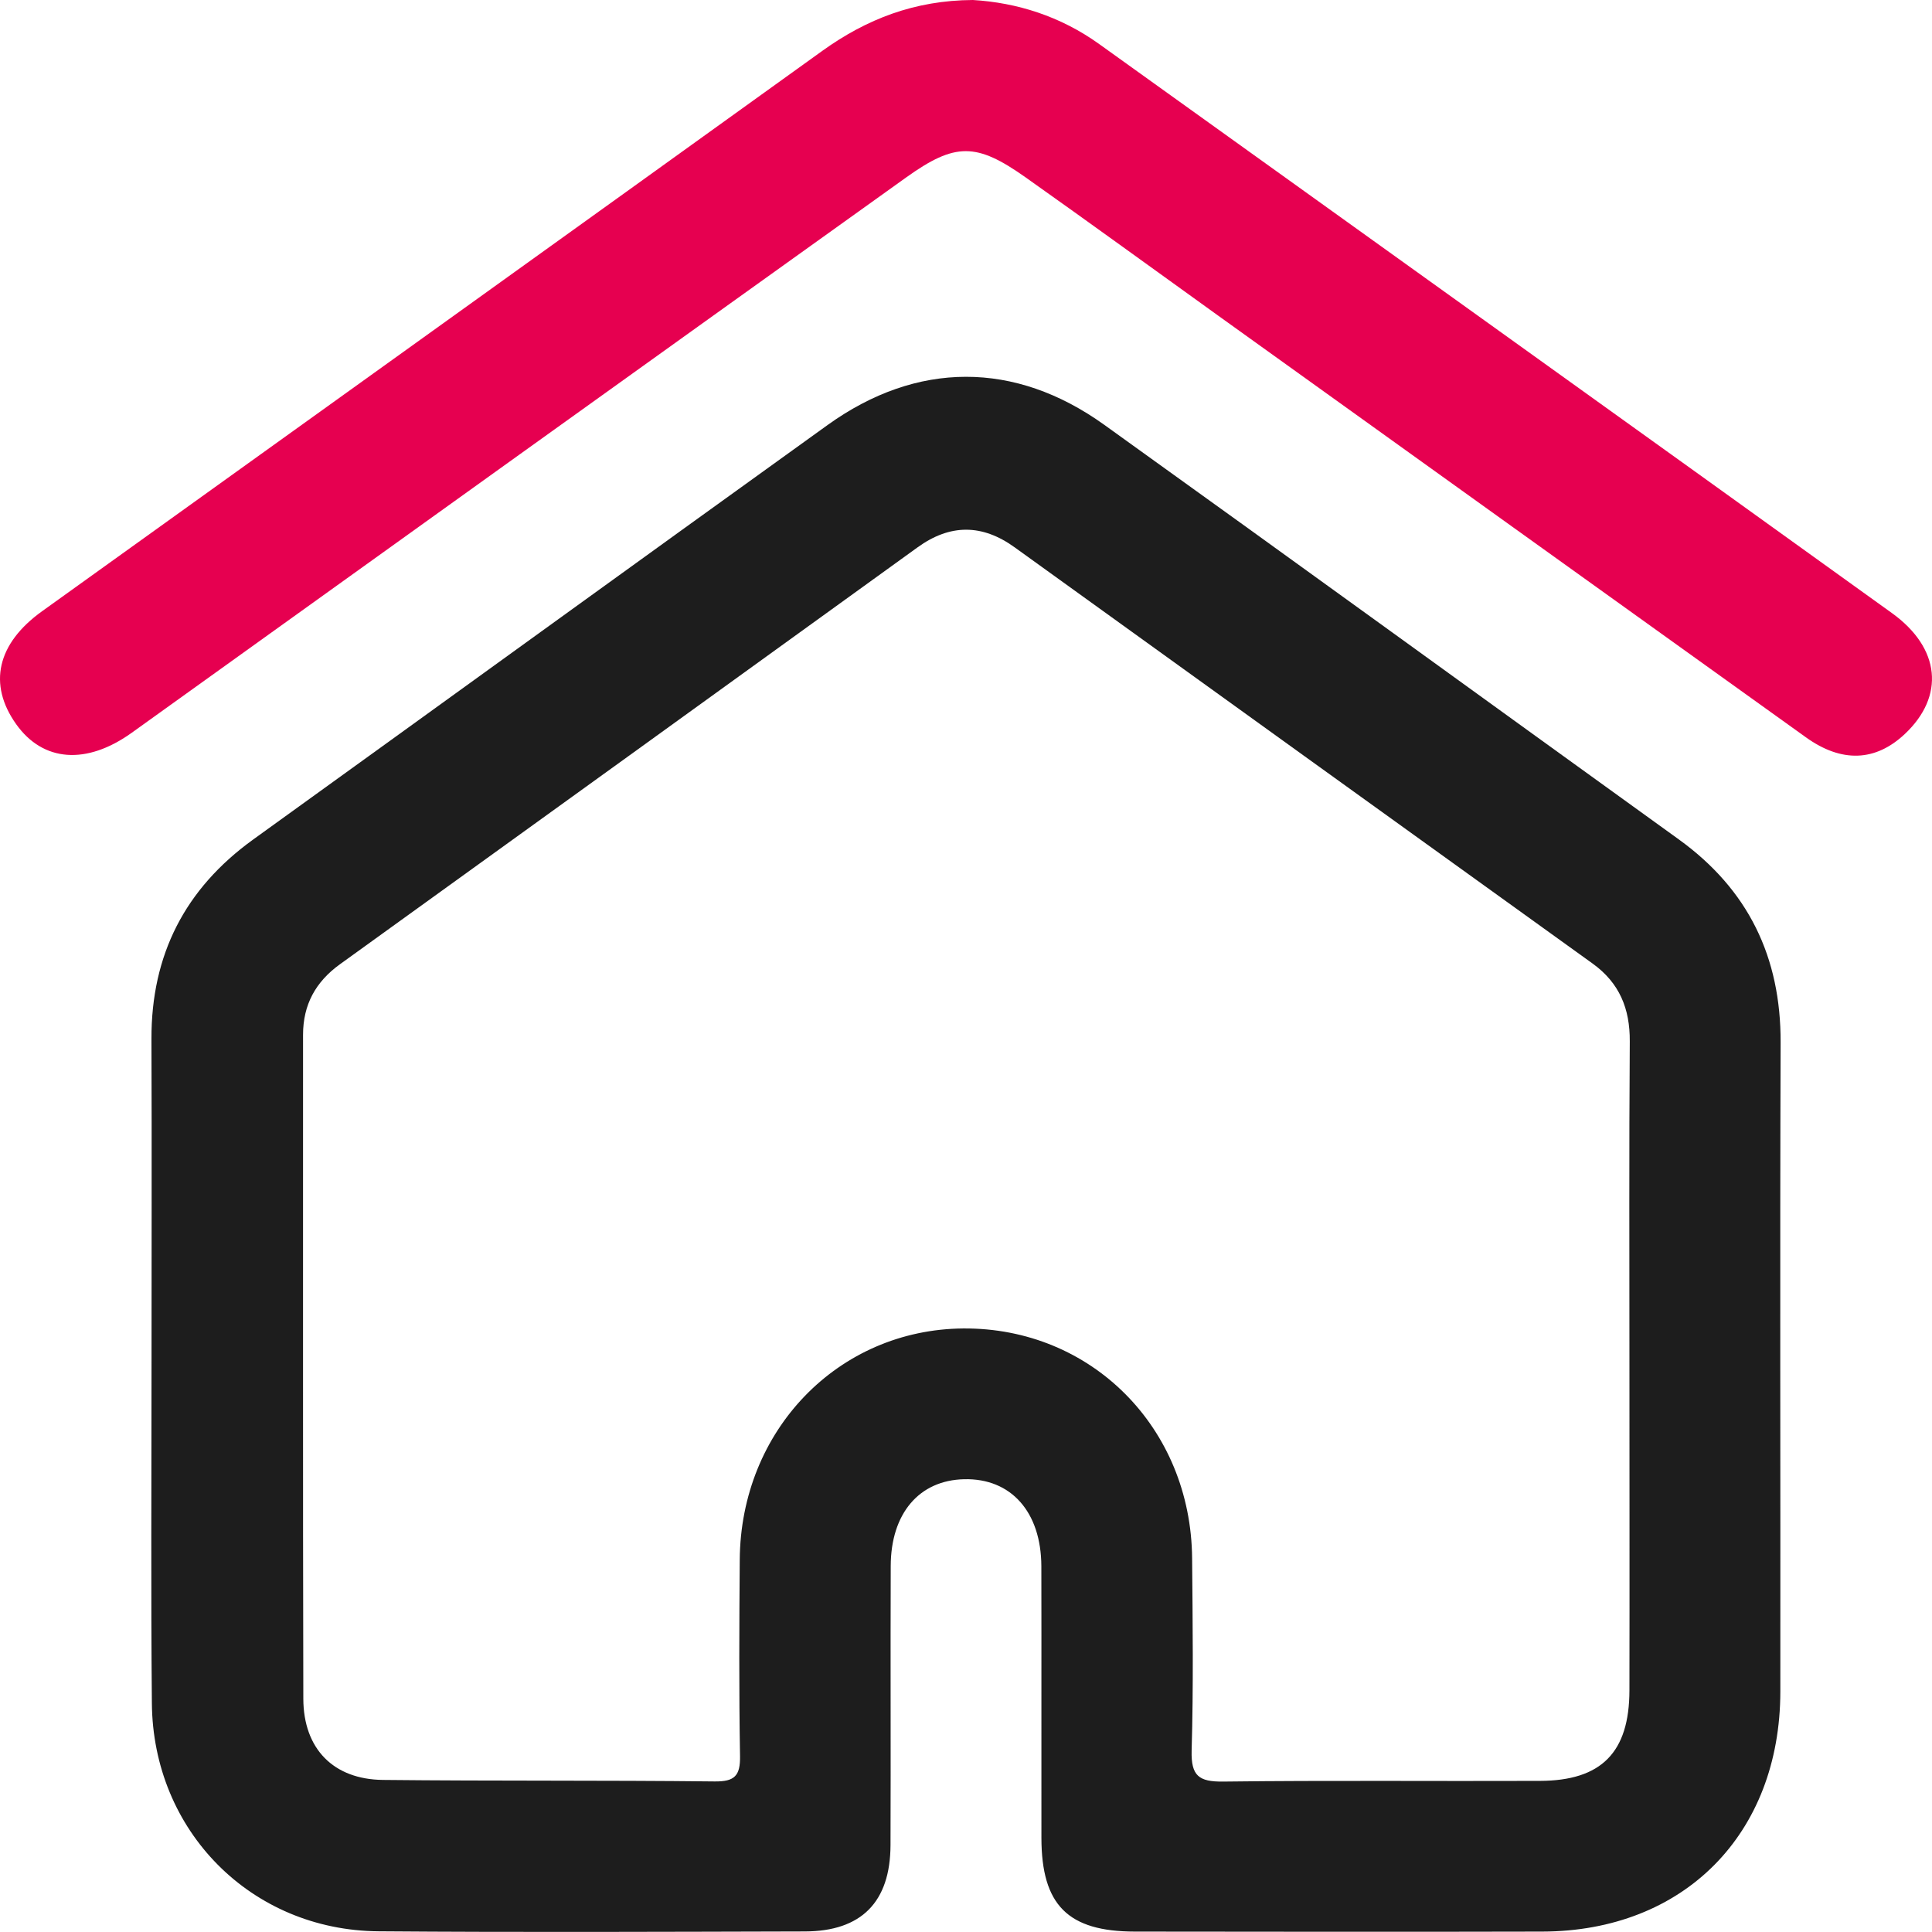 <svg width="28" height="28" viewBox="0 0 28 28" fill="none" xmlns="http://www.w3.org/2000/svg">
<path d="M2.196 19.815C2.196 18.229 2.201 16.644 2.195 15.058C2.191 13.838 2.681 12.88 3.669 12.167C6.445 10.166 9.217 8.157 11.995 6.159C13.287 5.231 14.708 5.226 16.004 6.157C18.784 8.152 21.554 10.164 24.33 12.165C25.337 12.892 25.811 13.87 25.806 15.111C25.795 18.246 25.805 21.38 25.802 24.515C25.8 26.583 24.403 27.99 22.35 27.994C20.382 27.999 18.416 27.996 16.448 27.994C15.476 27.993 15.094 27.609 15.093 26.635C15.091 25.323 15.095 24.011 15.092 22.698C15.089 21.91 14.651 21.422 13.974 21.438C13.323 21.452 12.911 21.932 12.909 22.696C12.904 24.044 12.911 25.393 12.906 26.741C12.903 27.565 12.485 27.99 11.664 27.992C9.605 27.997 7.547 28.006 5.488 27.99C3.64 27.976 2.214 26.535 2.201 24.679C2.186 23.059 2.196 21.438 2.196 19.815ZM23.615 19.795C23.615 18.228 23.609 16.66 23.62 15.093C23.623 14.618 23.471 14.246 23.082 13.965C20.288 11.956 17.497 9.944 14.706 7.933C14.234 7.592 13.769 7.591 13.296 7.934C10.507 9.949 7.716 11.964 4.925 13.976C4.574 14.23 4.392 14.561 4.392 14.996C4.394 18.204 4.388 21.411 4.396 24.62C4.398 25.344 4.831 25.788 5.549 25.796C7.152 25.813 8.754 25.8 10.358 25.818C10.647 25.821 10.73 25.736 10.725 25.45C10.709 24.503 10.714 23.555 10.721 22.607C10.733 20.729 12.147 19.267 13.961 19.253C15.815 19.24 17.261 20.689 17.277 22.584C17.285 23.513 17.297 24.444 17.27 25.372C17.261 25.737 17.374 25.824 17.727 25.82C19.257 25.801 20.787 25.816 22.317 25.81C23.209 25.807 23.613 25.398 23.615 24.499C23.618 22.93 23.615 21.362 23.615 19.795Z" fill="#1D1D1D"/>
<path d="M14.1 0C14.734 0.038 15.366 0.233 15.931 0.639C19.76 3.388 23.593 6.131 27.419 8.885C28.126 9.394 28.186 10.091 27.608 10.636C27.182 11.038 26.691 11.058 26.173 10.686C23.332 8.65 20.494 6.612 17.654 4.574C16.723 3.905 15.796 3.23 14.86 2.568C14.149 2.066 13.845 2.063 13.135 2.57C9.391 5.25 5.65 7.935 1.909 10.62C1.254 11.089 0.624 11.044 0.234 10.495C-0.177 9.917 -0.043 9.327 0.609 8.859C4.379 6.152 8.151 3.448 11.919 0.736C12.559 0.277 13.253 0.005 14.1 0Z" fill="#E60050"/>
</svg>
